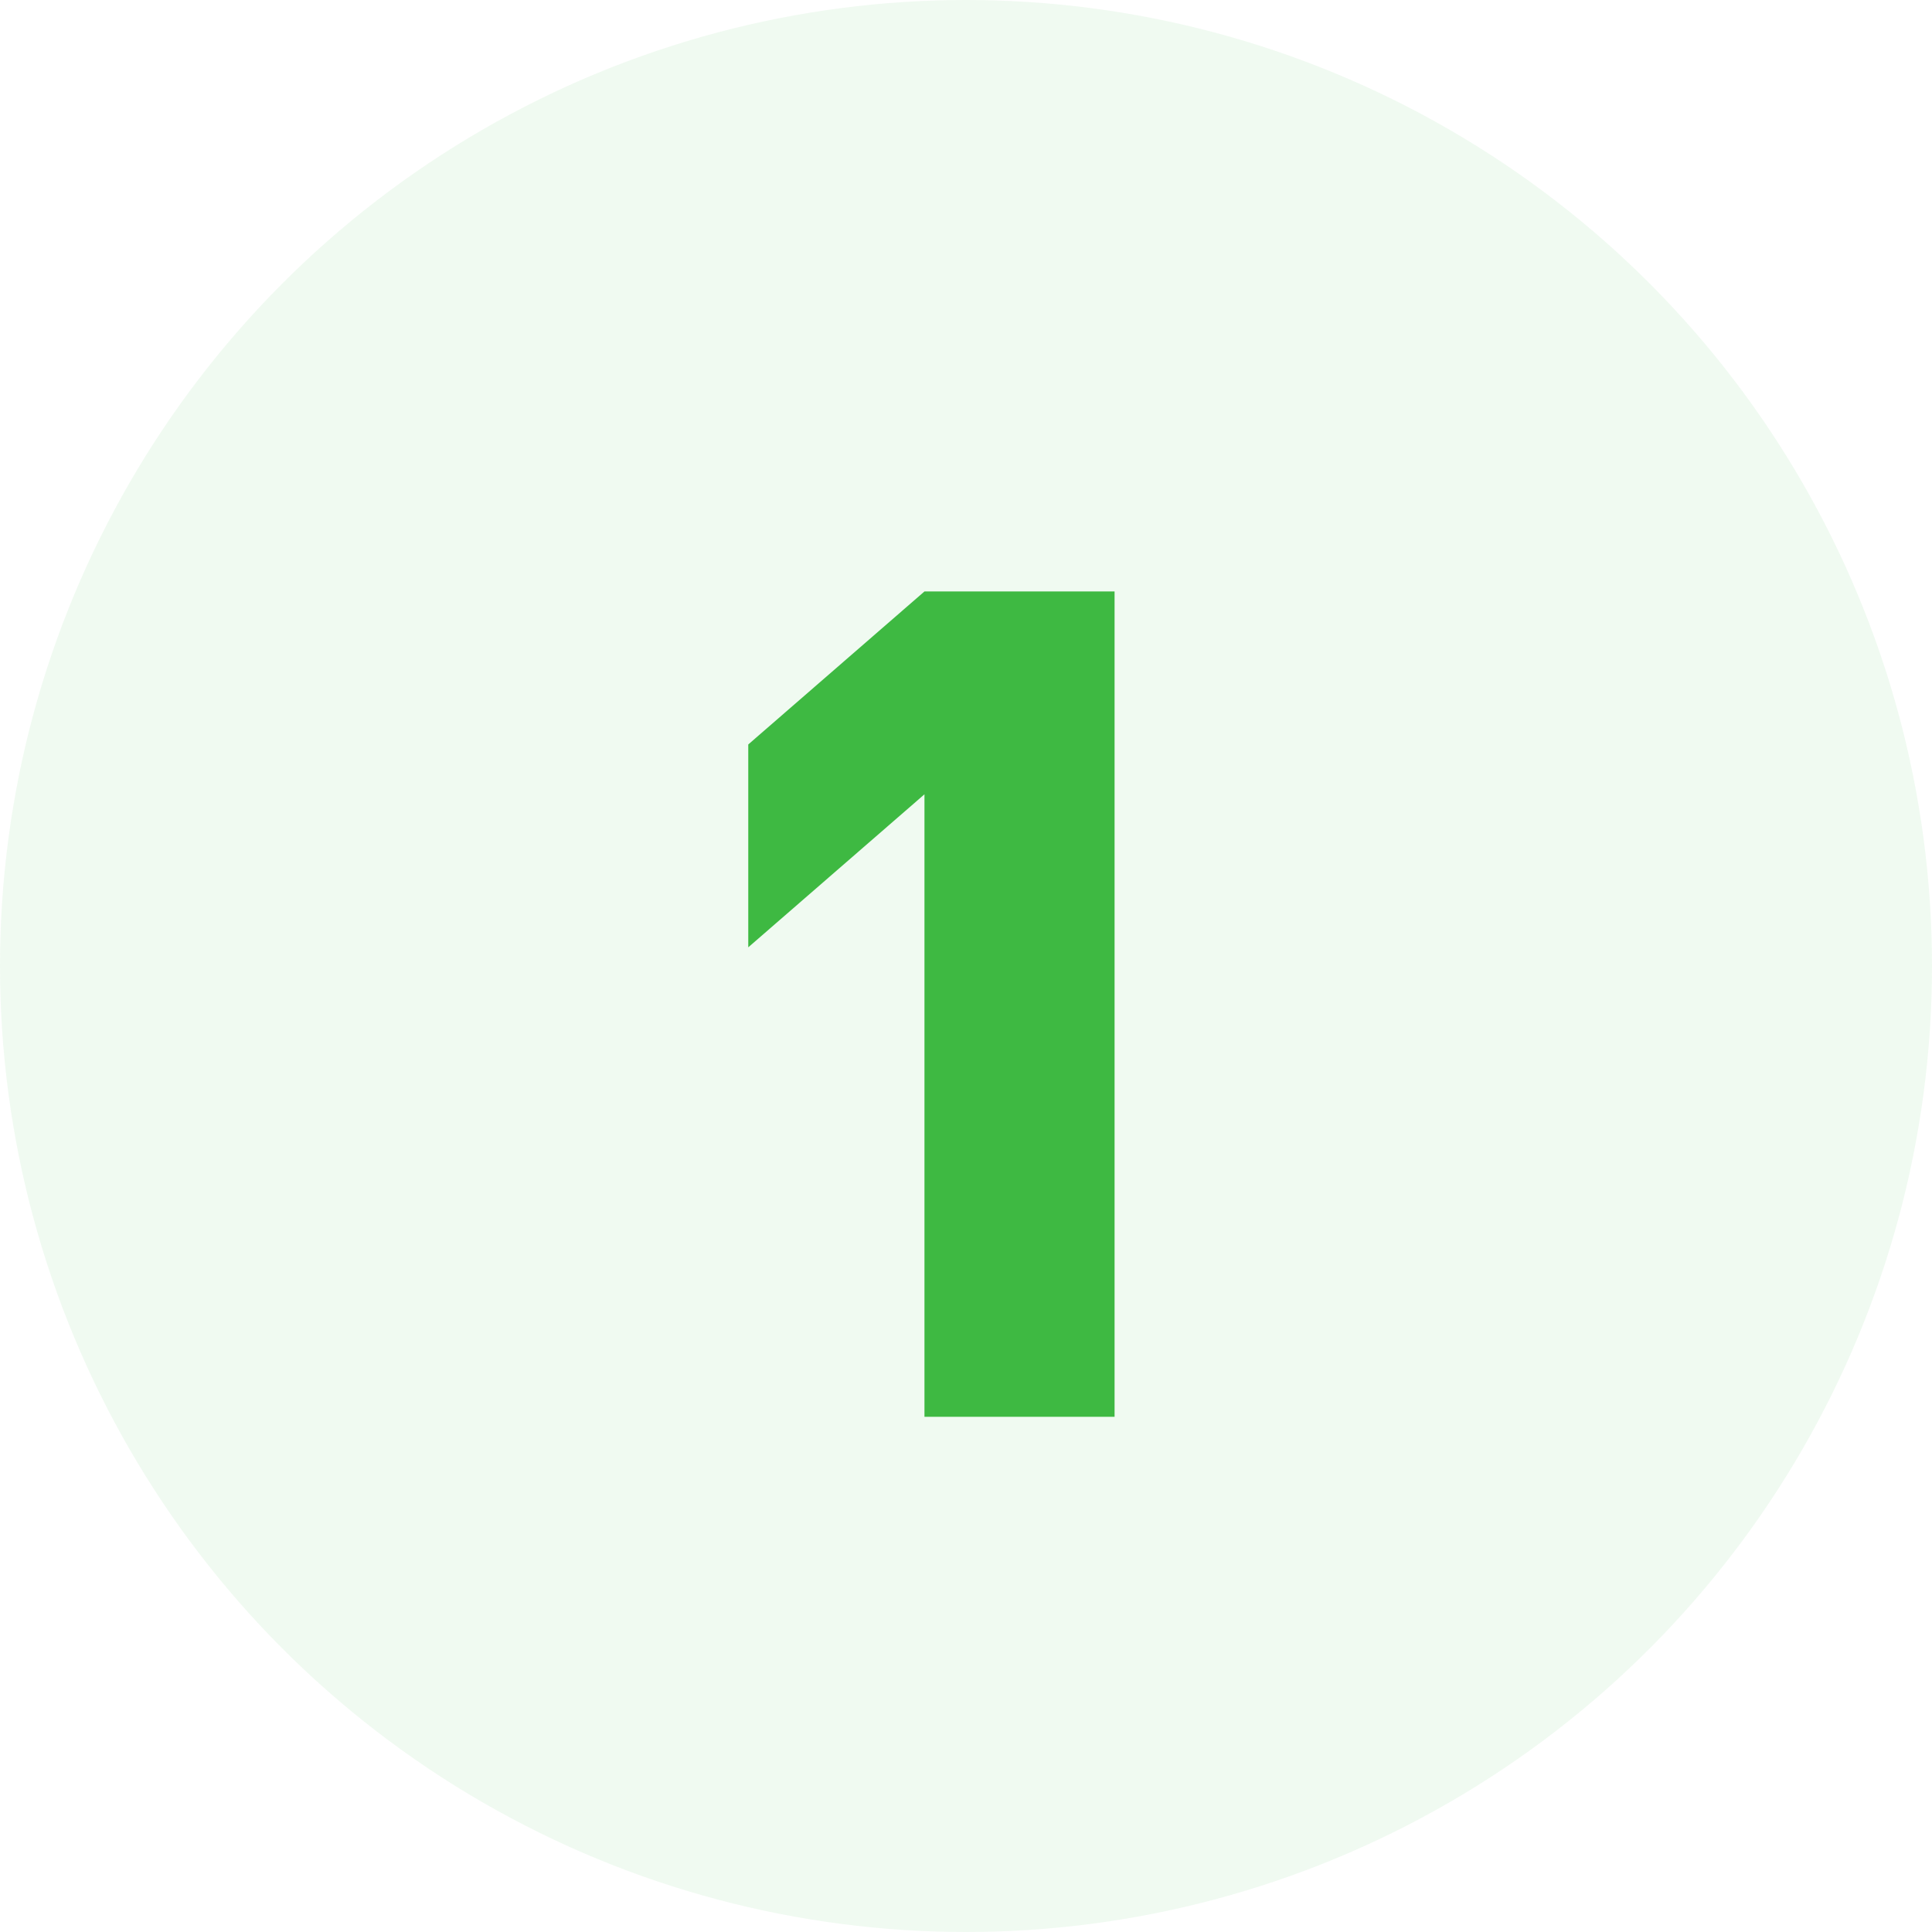 <svg width="30" height="30" viewBox="0 0 30 30" fill="none" xmlns="http://www.w3.org/2000/svg">
<circle opacity="0.15" cx="15" cy="15" r="15" fill="#3EB942" fill-opacity="0.51"/>
<path d="M17.307 22V9.184H14.355L11.619 11.56V14.71L14.355 12.334V22H17.307Z" fill="#3EB942"/>
</svg>
